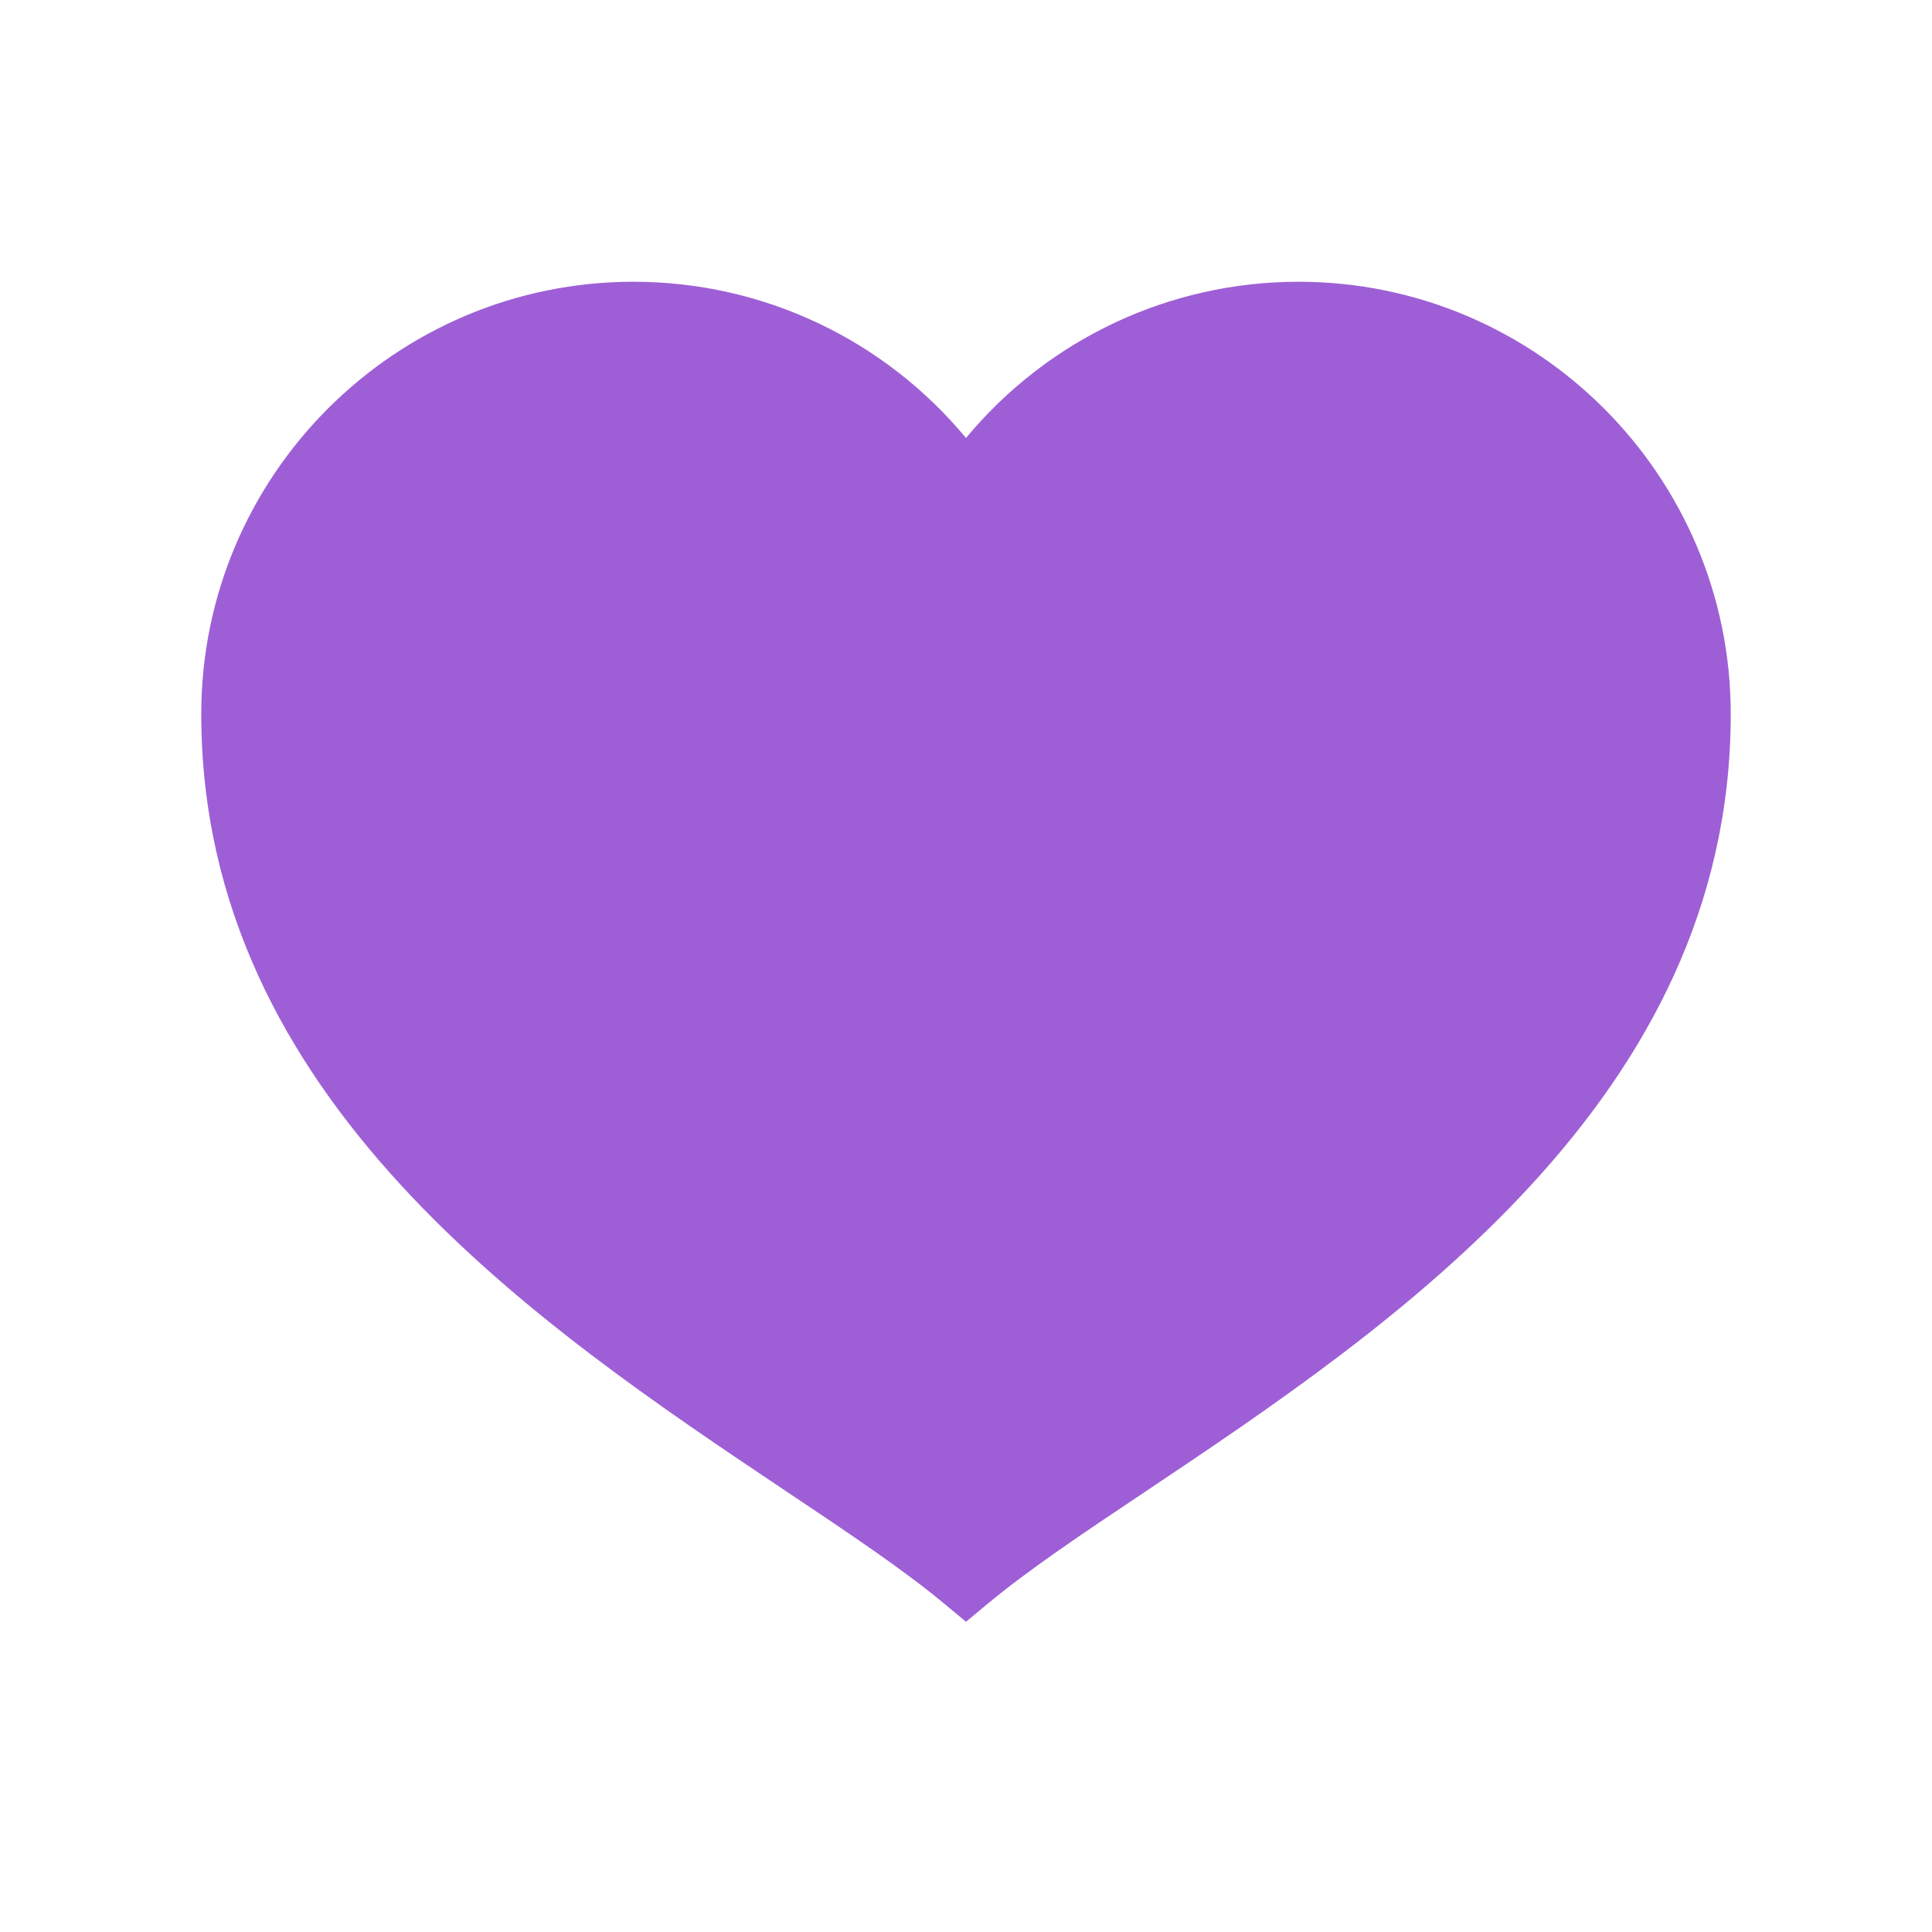 <svg width="48" height="48" viewBox="0 0 48 48" fill="none" xmlns="http://www.w3.org/2000/svg">
<path d="M24 40.292L23.471 39.853C22.467 39.014 21.109 38.104 19.534 37.052C13.4 32.944 5 27.323 5 17.739C5 11.818 9.818 7 15.739 7C18.956 7 21.97 8.433 24 10.882C26.03 8.433 29.044 7 32.261 7C38.182 7 43 11.818 43 17.739C43 27.323 34.6 32.944 28.466 37.052C26.891 38.104 25.533 39.014 24.529 39.853L24 40.292Z" fill="#9E5FD6"/>
</svg>
